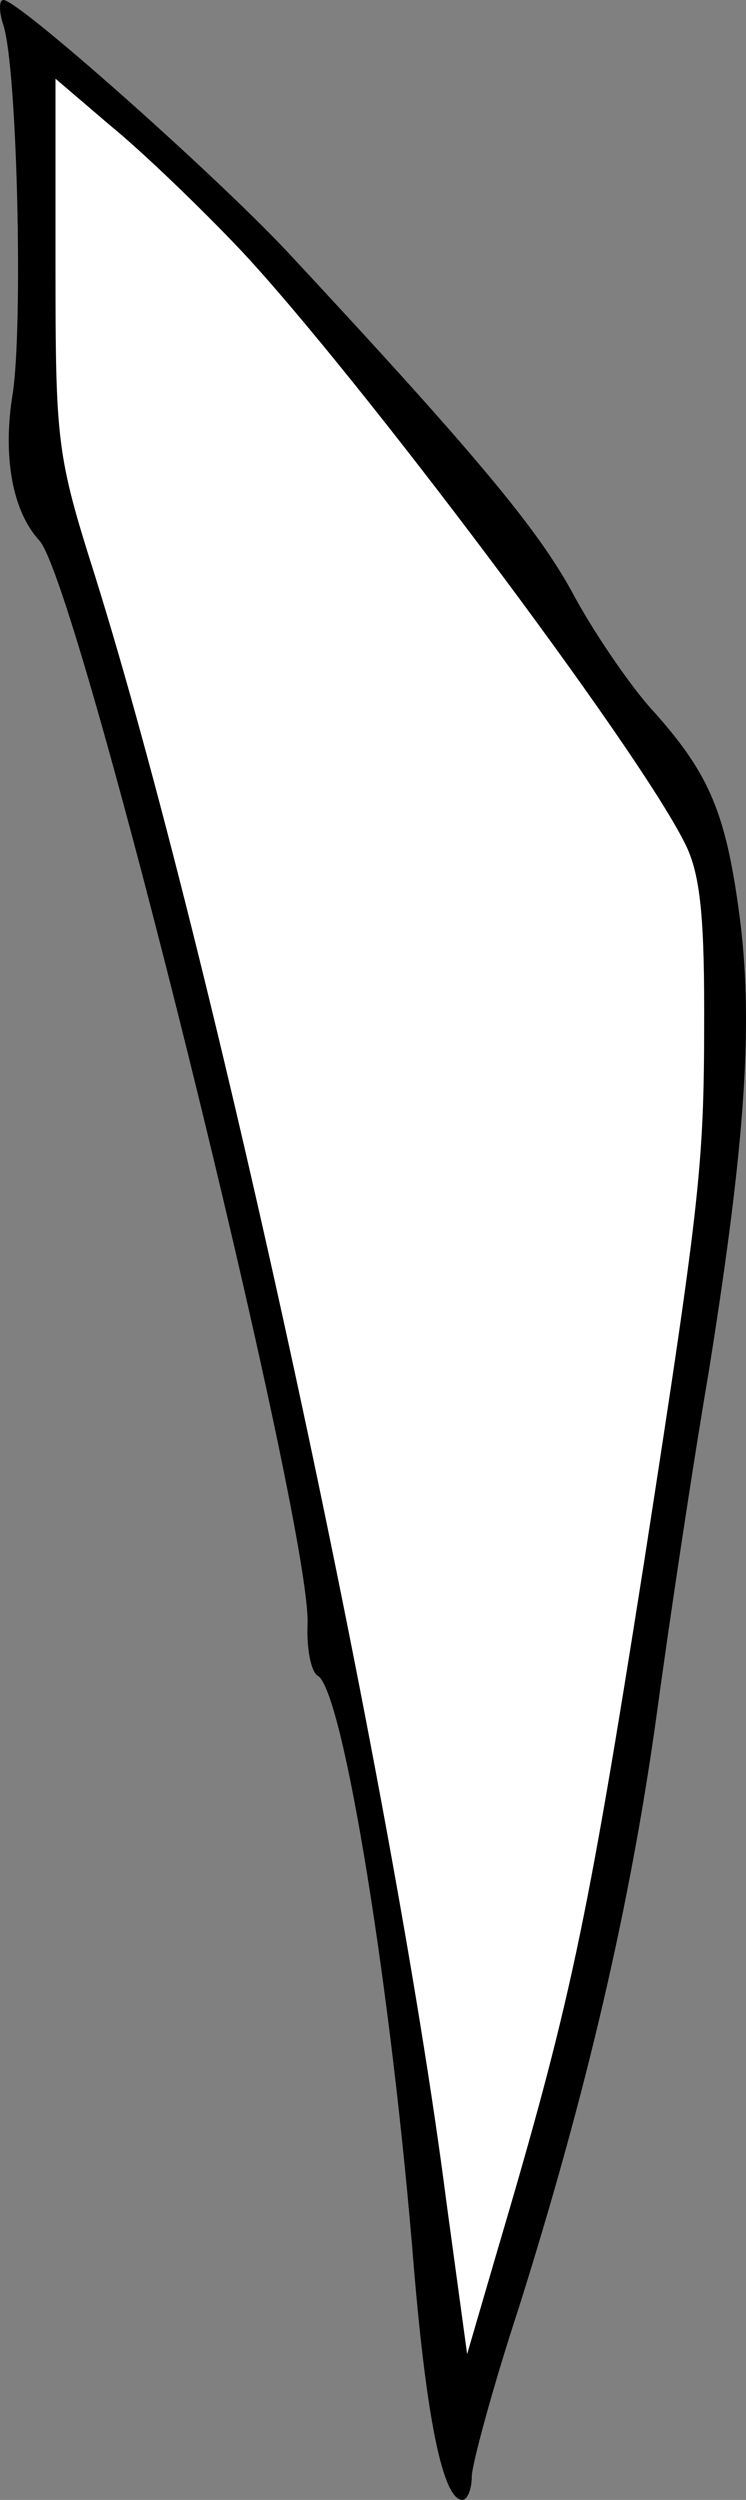<?xml version="1.0" encoding="UTF-8" standalone="no"?>
<svg
   version="1.0"
   width="64.518pt"
   height="216pt"
   viewBox="0 0 64.518 216"
   preserveAspectRatio="xMidYMid"
   id="svg1"
   sodipodi:docname="MuscleFrontAdductorL.svg"
   inkscape:version="1.3 (0e150ed6c4, 2023-07-21)"
   xmlns:inkscape="http://www.inkscape.org/namespaces/inkscape"
   xmlns:sodipodi="http://sodipodi.sourceforge.net/DTD/sodipodi-0.dtd"
   xmlns="http://www.w3.org/2000/svg"
   xmlns:svg="http://www.w3.org/2000/svg">
  <rect x="0" y="0" width="64.518" height="216" fill="#808080" stroke="none"/>
  <defs
     id="defs1" />
  <sodipodi:namedview
     id="namedview1"
     pagecolor="#ffffff"
     bordercolor="#000000"
     borderopacity="0.25"
     inkscape:showpageshadow="2"
     inkscape:pageopacity="0.0"
     inkscape:pagecheckerboard="0"
     inkscape:deskcolor="#d1d1d1"
     inkscape:document-units="pt"
     inkscape:zoom="6.8770148"
     inkscape:cx="29.518622"
     inkscape:cy="27.264737"
     inkscape:window-width="1920"
     inkscape:window-height="1017"
     inkscape:window-x="-8"
     inkscape:window-y="-8"
     inkscape:window-maximized="1"
     inkscape:current-layer="g1" />
  <g
     transform="matrix(0.1,0,0,-0.1,-238.2,599)"
     fill="#000000"
     stroke="none"
     id="g1">
    <path
       style="fill:#ffffff;stroke-width:0.411"
       d="M 50.544,265.465 C 46.23,231.661 40.622,194.316 30.846,150.12 23.22,115.639 19.132,89.432 8.755,67.84 2.925,55.708 3.458,54.159 3.263,30.744 3.168,19.377 2.922,5.569 3.071,5.569 c 0.149,0 7.982,4.618 11.186,7.418 7.091,6.198 18.722,17.247 24.261,23.883 15.867,19.013 37.492,47.237 42.589,56.693 2.447,4.539 3.14,8.871 3.14,25.965 0,15.928 -0.437,19.319 -2.969,33.645 -6.037,34.159 -9.974,65.918 -13.766,81.601 -1.765,7.299 -13.053,40.485 -13.089,41.727 -0.178,6.135 -3.587,-8.736 -3.88,-11.036 z"
       id="path2"
       sodipodi:nodetypes="sssssssssssss"
       transform="matrix(7.5,0,0,-7.5,2382,5990)" />
    <path
       d="m 2385,5968 c 12,-38 17,-259 8,-318 -9,-55 0,-102 23,-127 34,-36 235,-849 232,-936 -1,-21 3,-42 9,-45 22,-14 64,-274 83,-512 11,-130 25,-200 42,-200 4,0 8,9 8,20 0,10 18,77 41,147 58,184 96,346 119,512 11,81 31,214 45,296 32,200 39,304 26,398 -12,88 -27,121 -78,177 -19,22 -49,66 -66,98 -30,55 -83,119 -247,295 -64,68 -232,217 -245,217 -4,0 -4,-10 0,-22 z m 206,-195 c 100,-107 341,-427 383,-511 13,-25 17,-60 17,-144 0,-133 -2,-156 -52,-478 -50,-317 -64,-382 -127,-595 l -26,-89 -18,132 c -47,365 -201,1076 -304,1405 -33,104 -34,115 -34,269 v 160 l 48,-41 c 27,-22 78,-71 113,-108 z"
       id="path1" />
  </g>
</svg>
